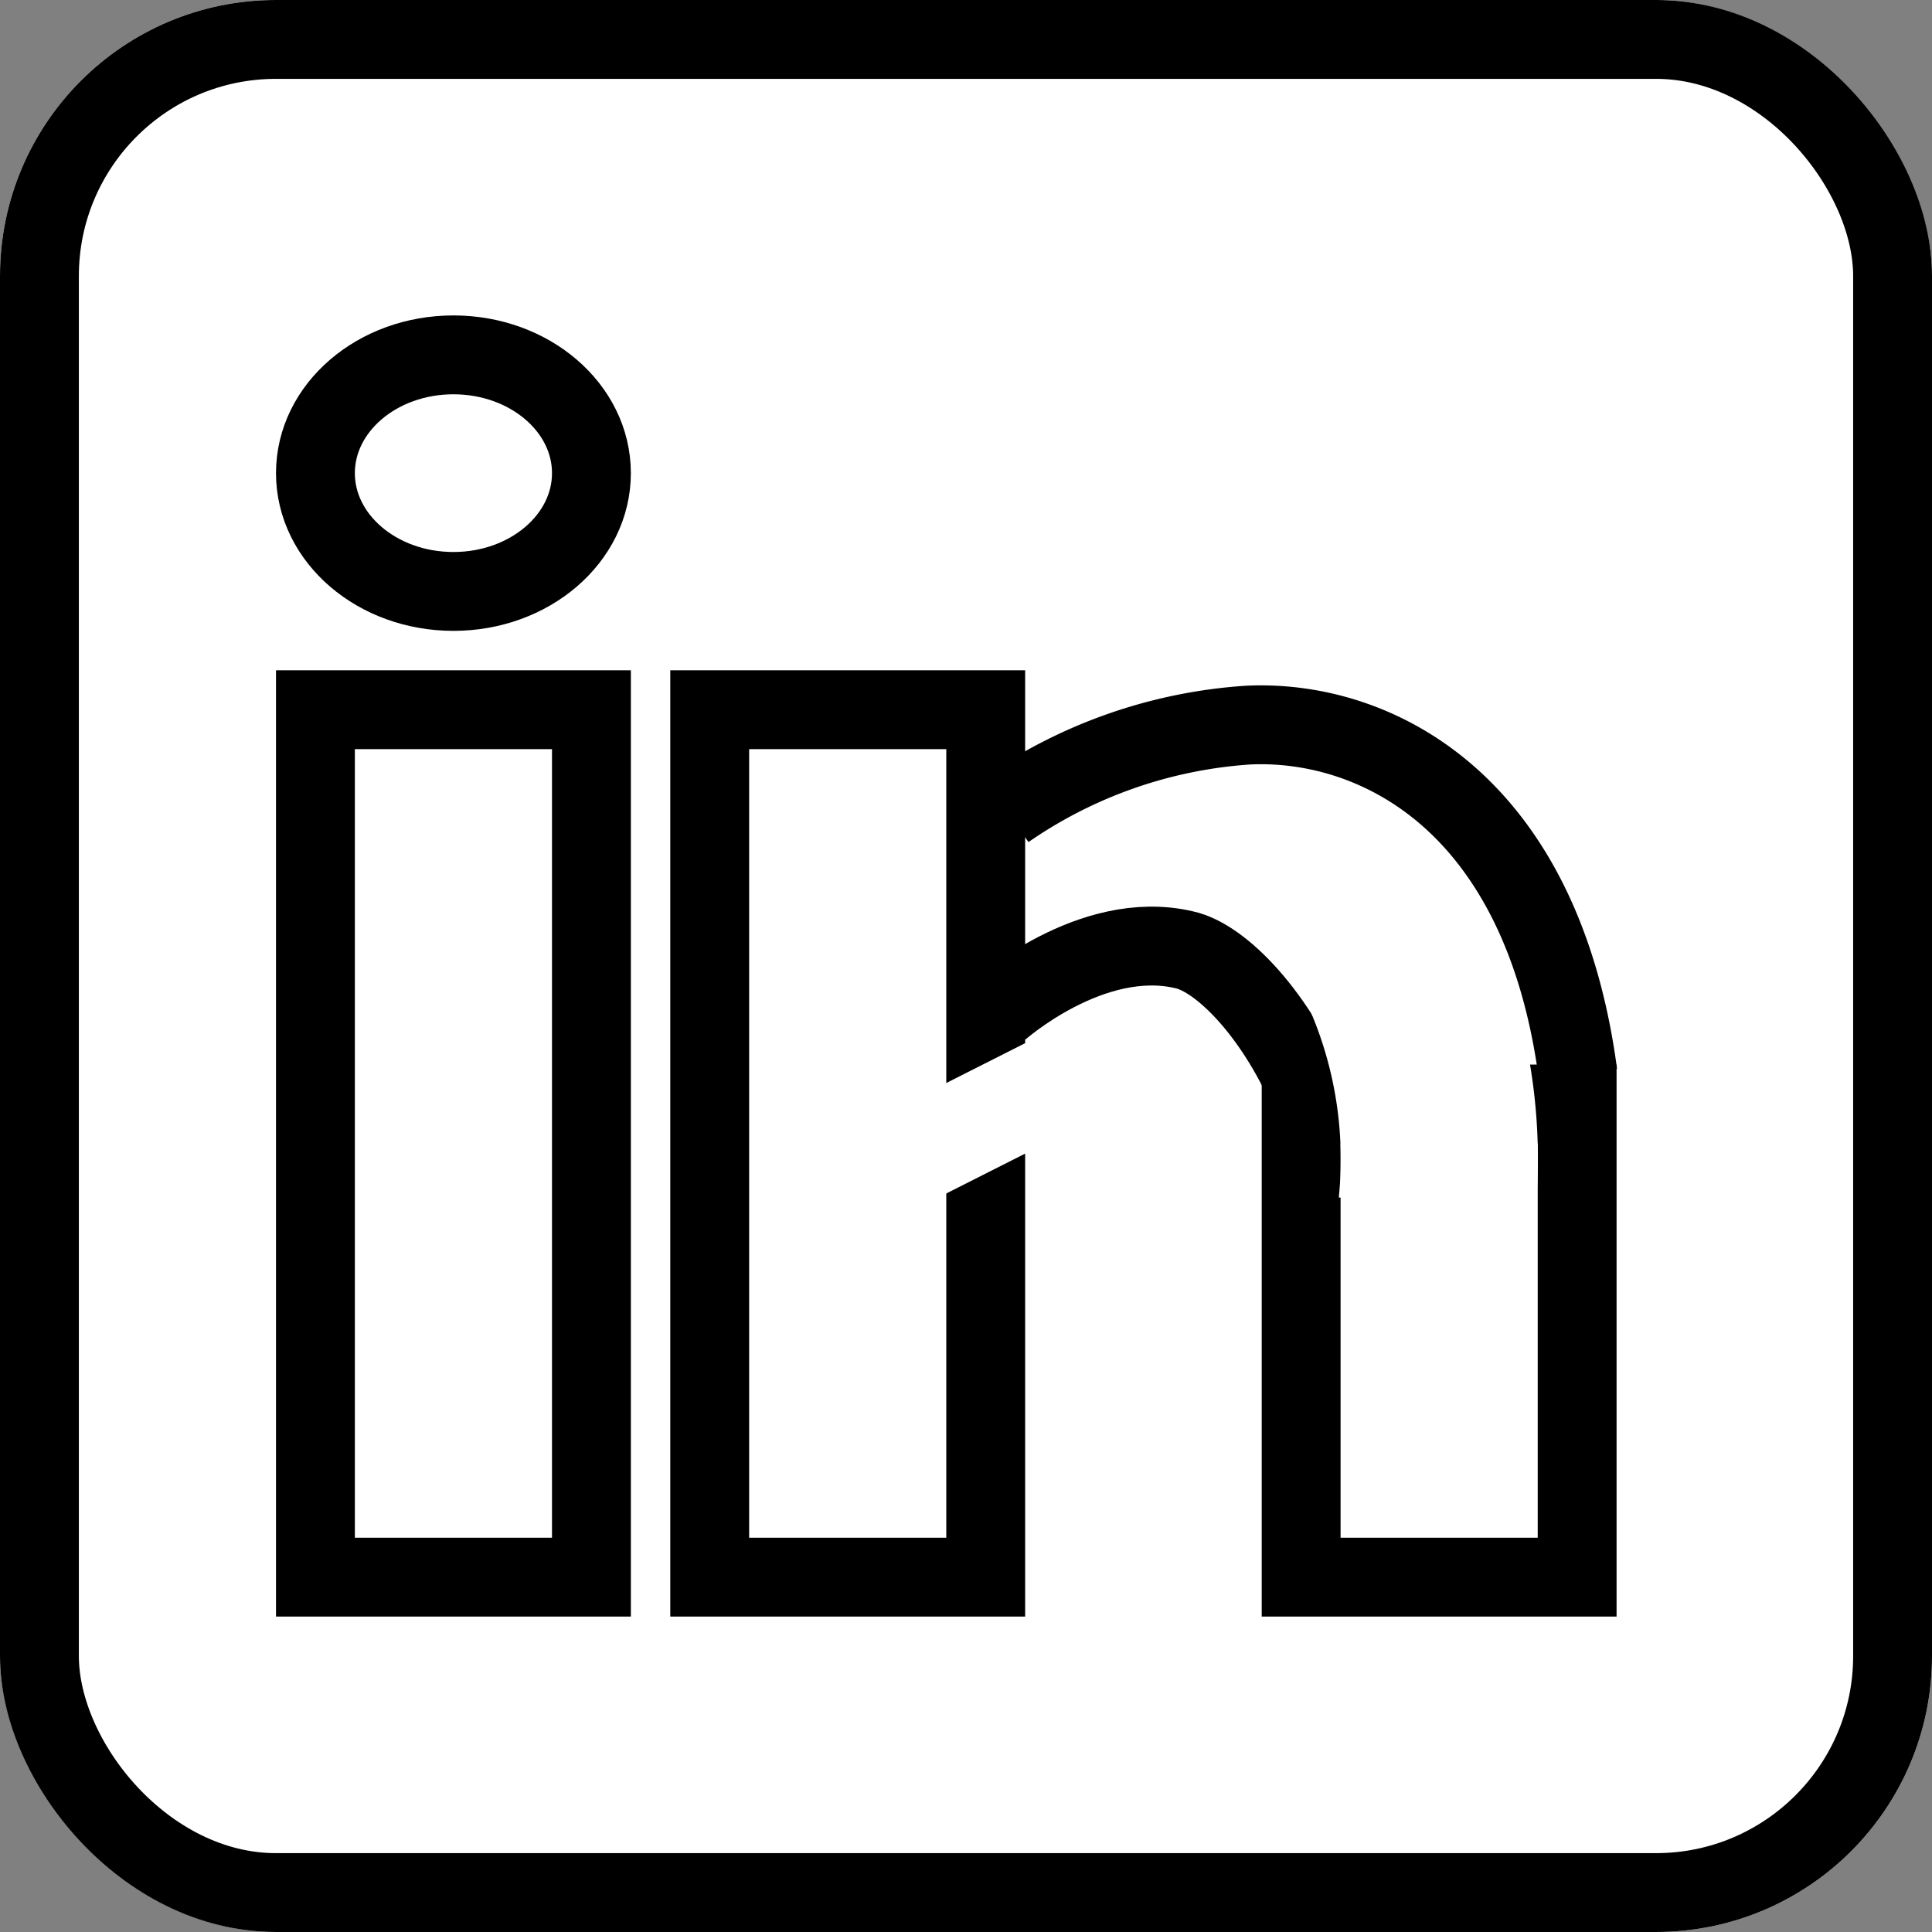 <svg xmlns="http://www.w3.org/2000/svg" width="49" height="49" viewBox="0 0 49 49">
  <rect x="0" y="0" width="49" height="49" fill="#808080" stroke="none"/>
  <g id="Groupe_152" data-name="Groupe 152" transform="translate(-1111 -2381)">
    <g id="Groupe_151" data-name="Groupe 151" transform="translate(68)">
      <g id="Rectangle_218" data-name="Rectangle 218" transform="translate(1043 2381)" fill="#fff" stroke="#000" stroke-width="2">
        <rect width="49" height="49" rx="7" stroke="none"/>
        <rect x="1" y="1" width="47" height="47" rx="6" fill="none"/>
      </g>
      <g id="Ellipse_125" data-name="Ellipse 125" transform="translate(1050 2389)" fill="#fff" stroke="#000" stroke-width="2">
        <ellipse cx="4.5" cy="4" rx="4.5" ry="4" stroke="none"/>
        <ellipse cx="4.5" cy="4" rx="3.5" ry="3" fill="none"/>
      </g>
      <circle id="Ellipse_126" data-name="Ellipse 126" cx="2" cy="2" r="2" transform="translate(1078.699 2390.2)" fill="#fff"/>
    </g>
    <g id="Rectangle_219" data-name="Rectangle 219" transform="translate(1118 2398)" fill="#fff" stroke="#000" stroke-width="2">
      <rect width="9" height="24" stroke="none"/>
      <rect x="1" y="1" width="7" height="22" fill="none"/>
    </g>
    <g id="Rectangle_220" data-name="Rectangle 220" transform="translate(1128 2398)" fill="#fff" stroke="#000" stroke-width="2">
      <rect width="9" height="24" stroke="none"/>
      <rect x="1" y="1" width="7" height="22" fill="none"/>
    </g>
    <g id="Rectangle_221" data-name="Rectangle 221" transform="translate(1143 2408)" fill="#fff" stroke="#000" stroke-width="2">
      <rect width="9" height="14" stroke="none"/>
      <rect x="1" y="1" width="7" height="12" fill="none"/>
    </g>
    <path id="Tracé_1885" data-name="Tracé 1885" d="M-10510.485,3179.535a12.2,12.2,0,0,1,6.13-2.144c3.122-.155,7.438,1.825,8.376,8.849" transform="translate(11647 -778)" fill="none" stroke="#000" stroke-width="2"/>
    <path id="Tracé_1886" data-name="Tracé 1886" d="M-10510.661,3184.621s2.334-2.087,4.692-1.533c.944.2,2.375,1.673,3.253,3.833" transform="translate(11647 -778)" fill="none" stroke="#000" stroke-width="2"/>
    <path id="Tracé_1887" data-name="Tracé 1887" d="M-10508.437,3180.859l-4.687,2.469" transform="matrix(1, 0.017, -0.017, 1, 11700.935, -594.077)" fill="none" stroke="#fff" stroke-width="2.5"/>
    <path id="Tracé_1888" data-name="Tracé 1888" d="M-10499.5,3189.625a12.034,12.034,0,0,0-1.312-6.812" transform="translate(11646.942 -778)" fill="none" stroke="#fff" stroke-width="5"/>
  </g>
</svg>

